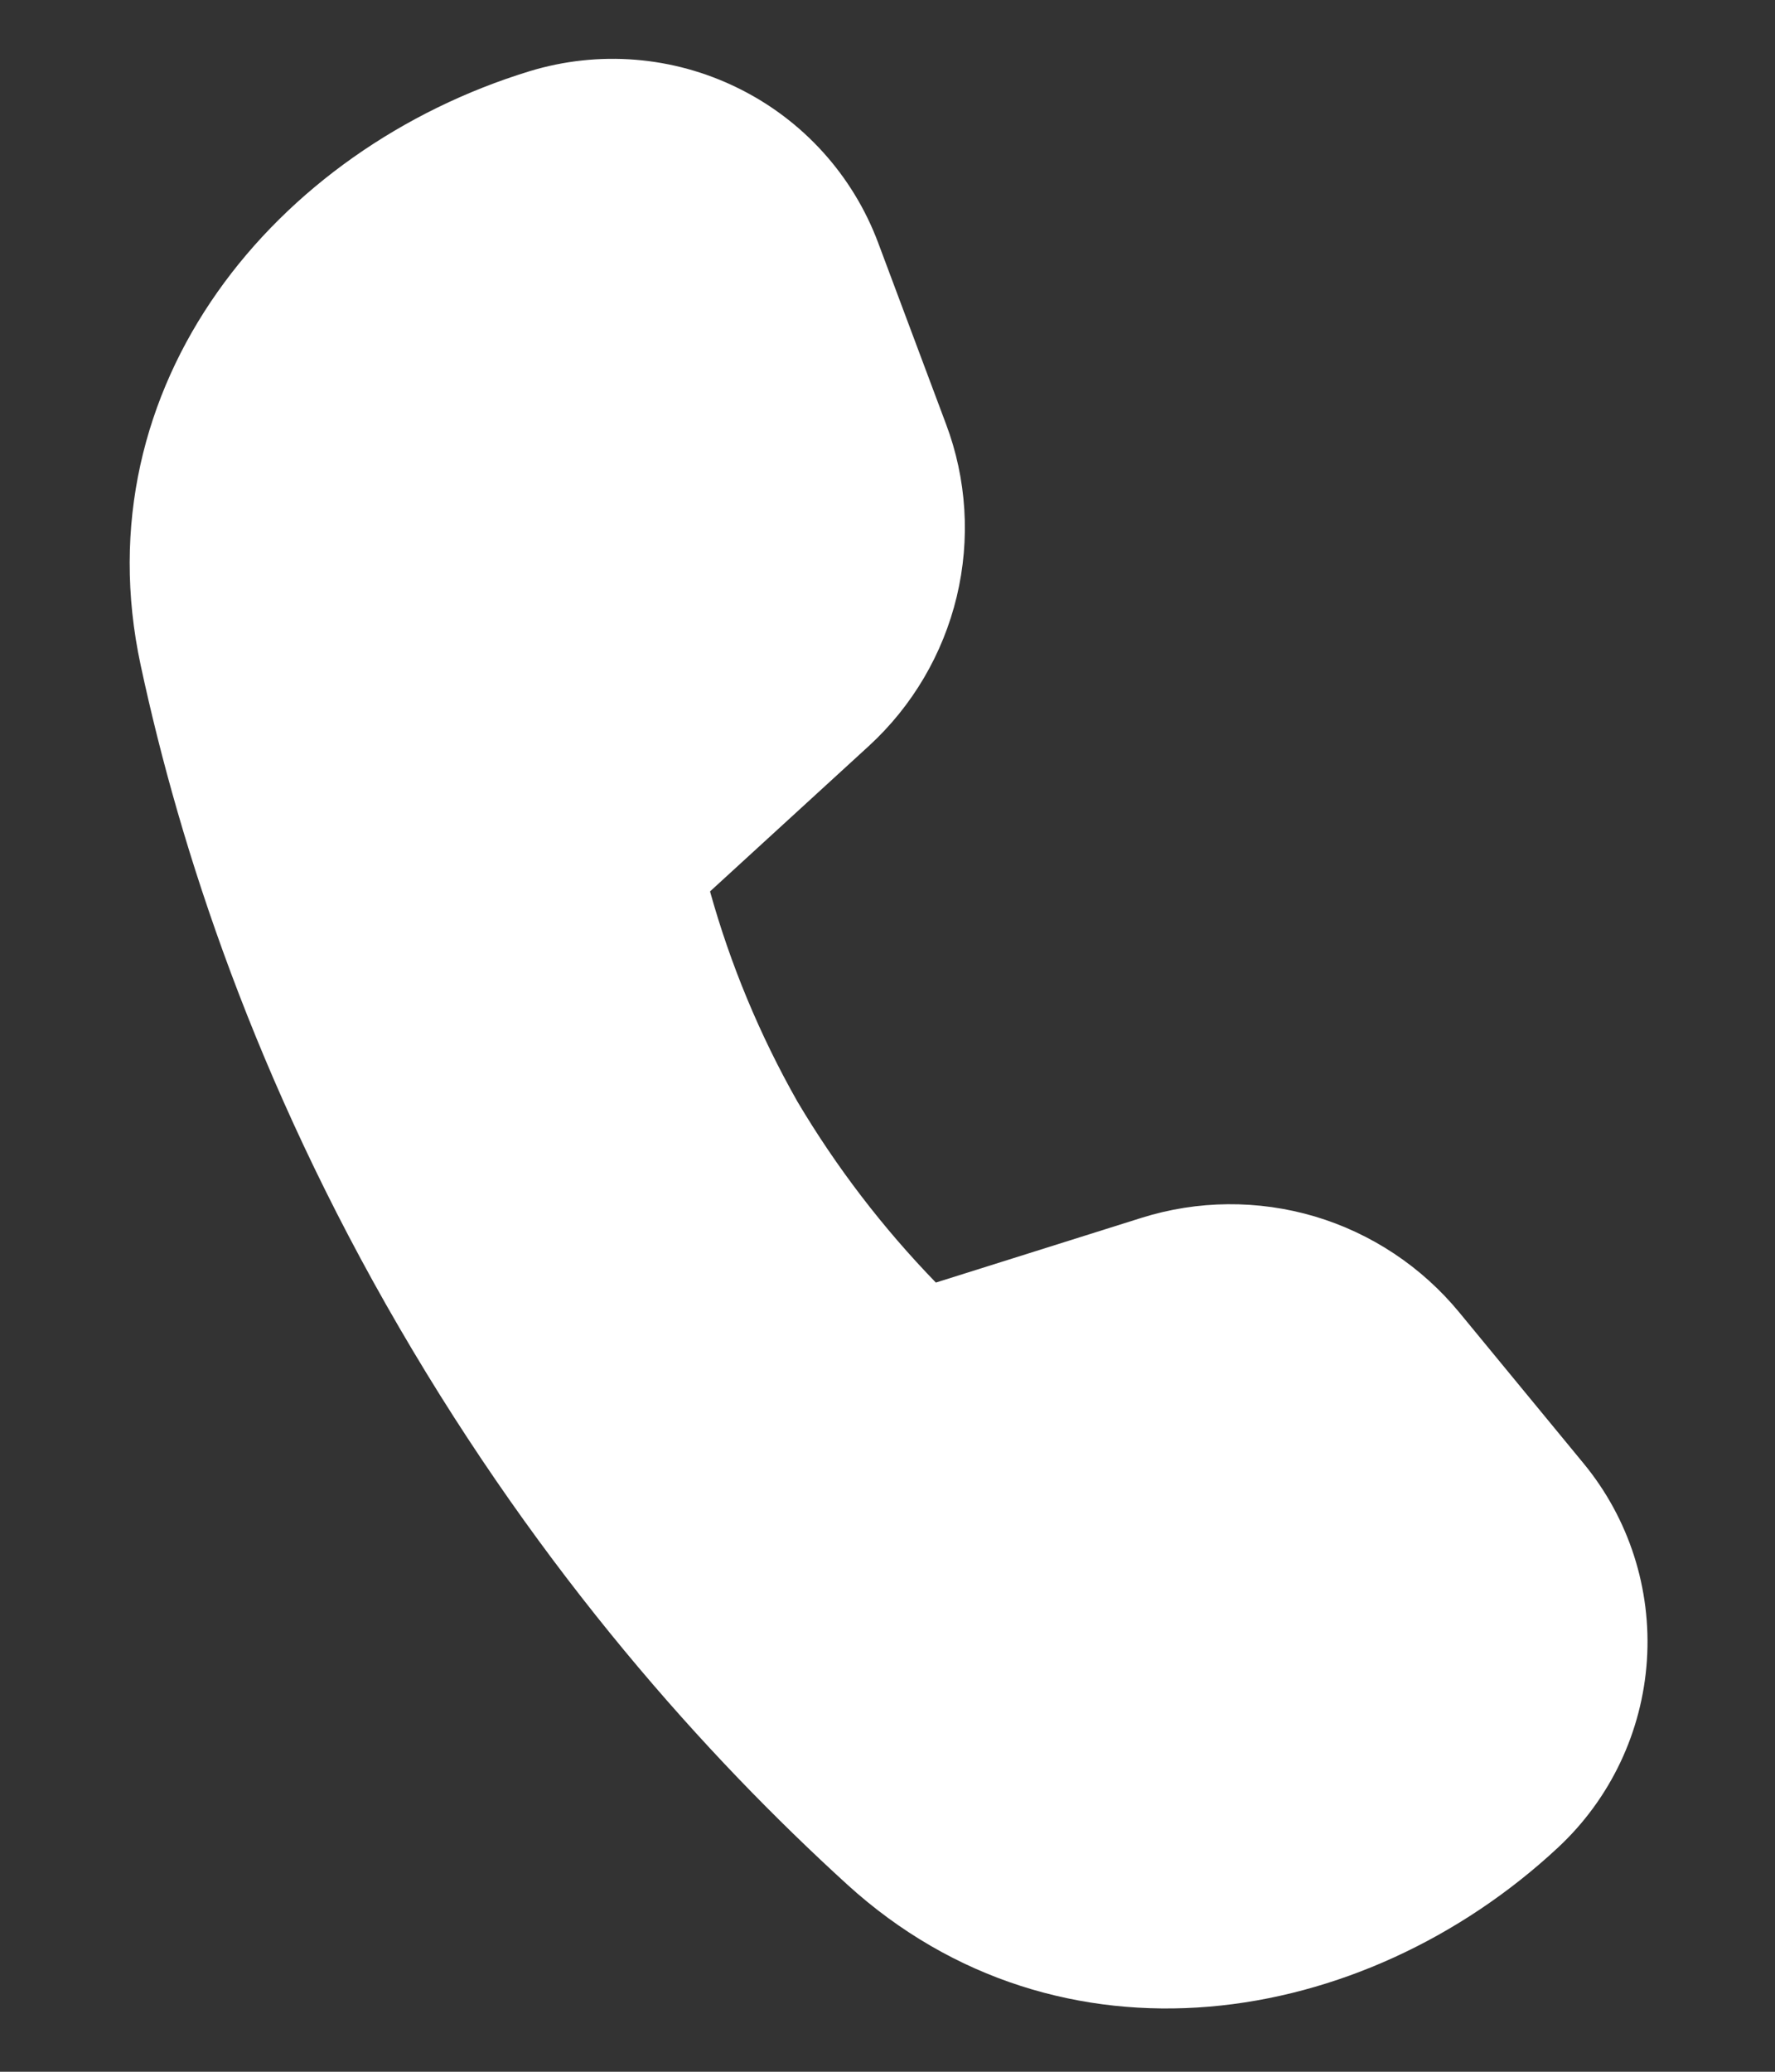 <svg width="12" height="14" viewBox="0 0 12 14" fill="none" xmlns="http://www.w3.org/2000/svg">
<rect x="0" y="0" width="12" height="14" fill="#333333" stroke="none"/>
<path d="M4.8 6.024L5.875 5.04C6.169 4.77 6.375 4.419 6.468 4.032C6.561 3.644 6.536 3.237 6.395 2.864L5.937 1.641C5.766 1.184 5.427 0.81 4.989 0.595C4.551 0.379 4.048 0.339 3.581 0.481C1.864 1.006 0.544 2.601 0.951 4.495C1.218 5.741 1.729 7.305 2.698 8.969C3.668 10.637 4.777 11.869 5.728 12.735C7.163 14.04 9.214 13.714 10.534 12.484C10.888 12.154 11.102 11.702 11.134 11.22C11.166 10.738 11.013 10.261 10.705 9.888L9.865 8.868C9.611 8.56 9.271 8.334 8.888 8.22C8.505 8.107 8.097 8.11 7.716 8.23L6.327 8.667C5.968 8.297 5.654 7.887 5.391 7.444C5.137 6.996 4.938 6.519 4.8 6.023" fill="white"/>
</svg>
